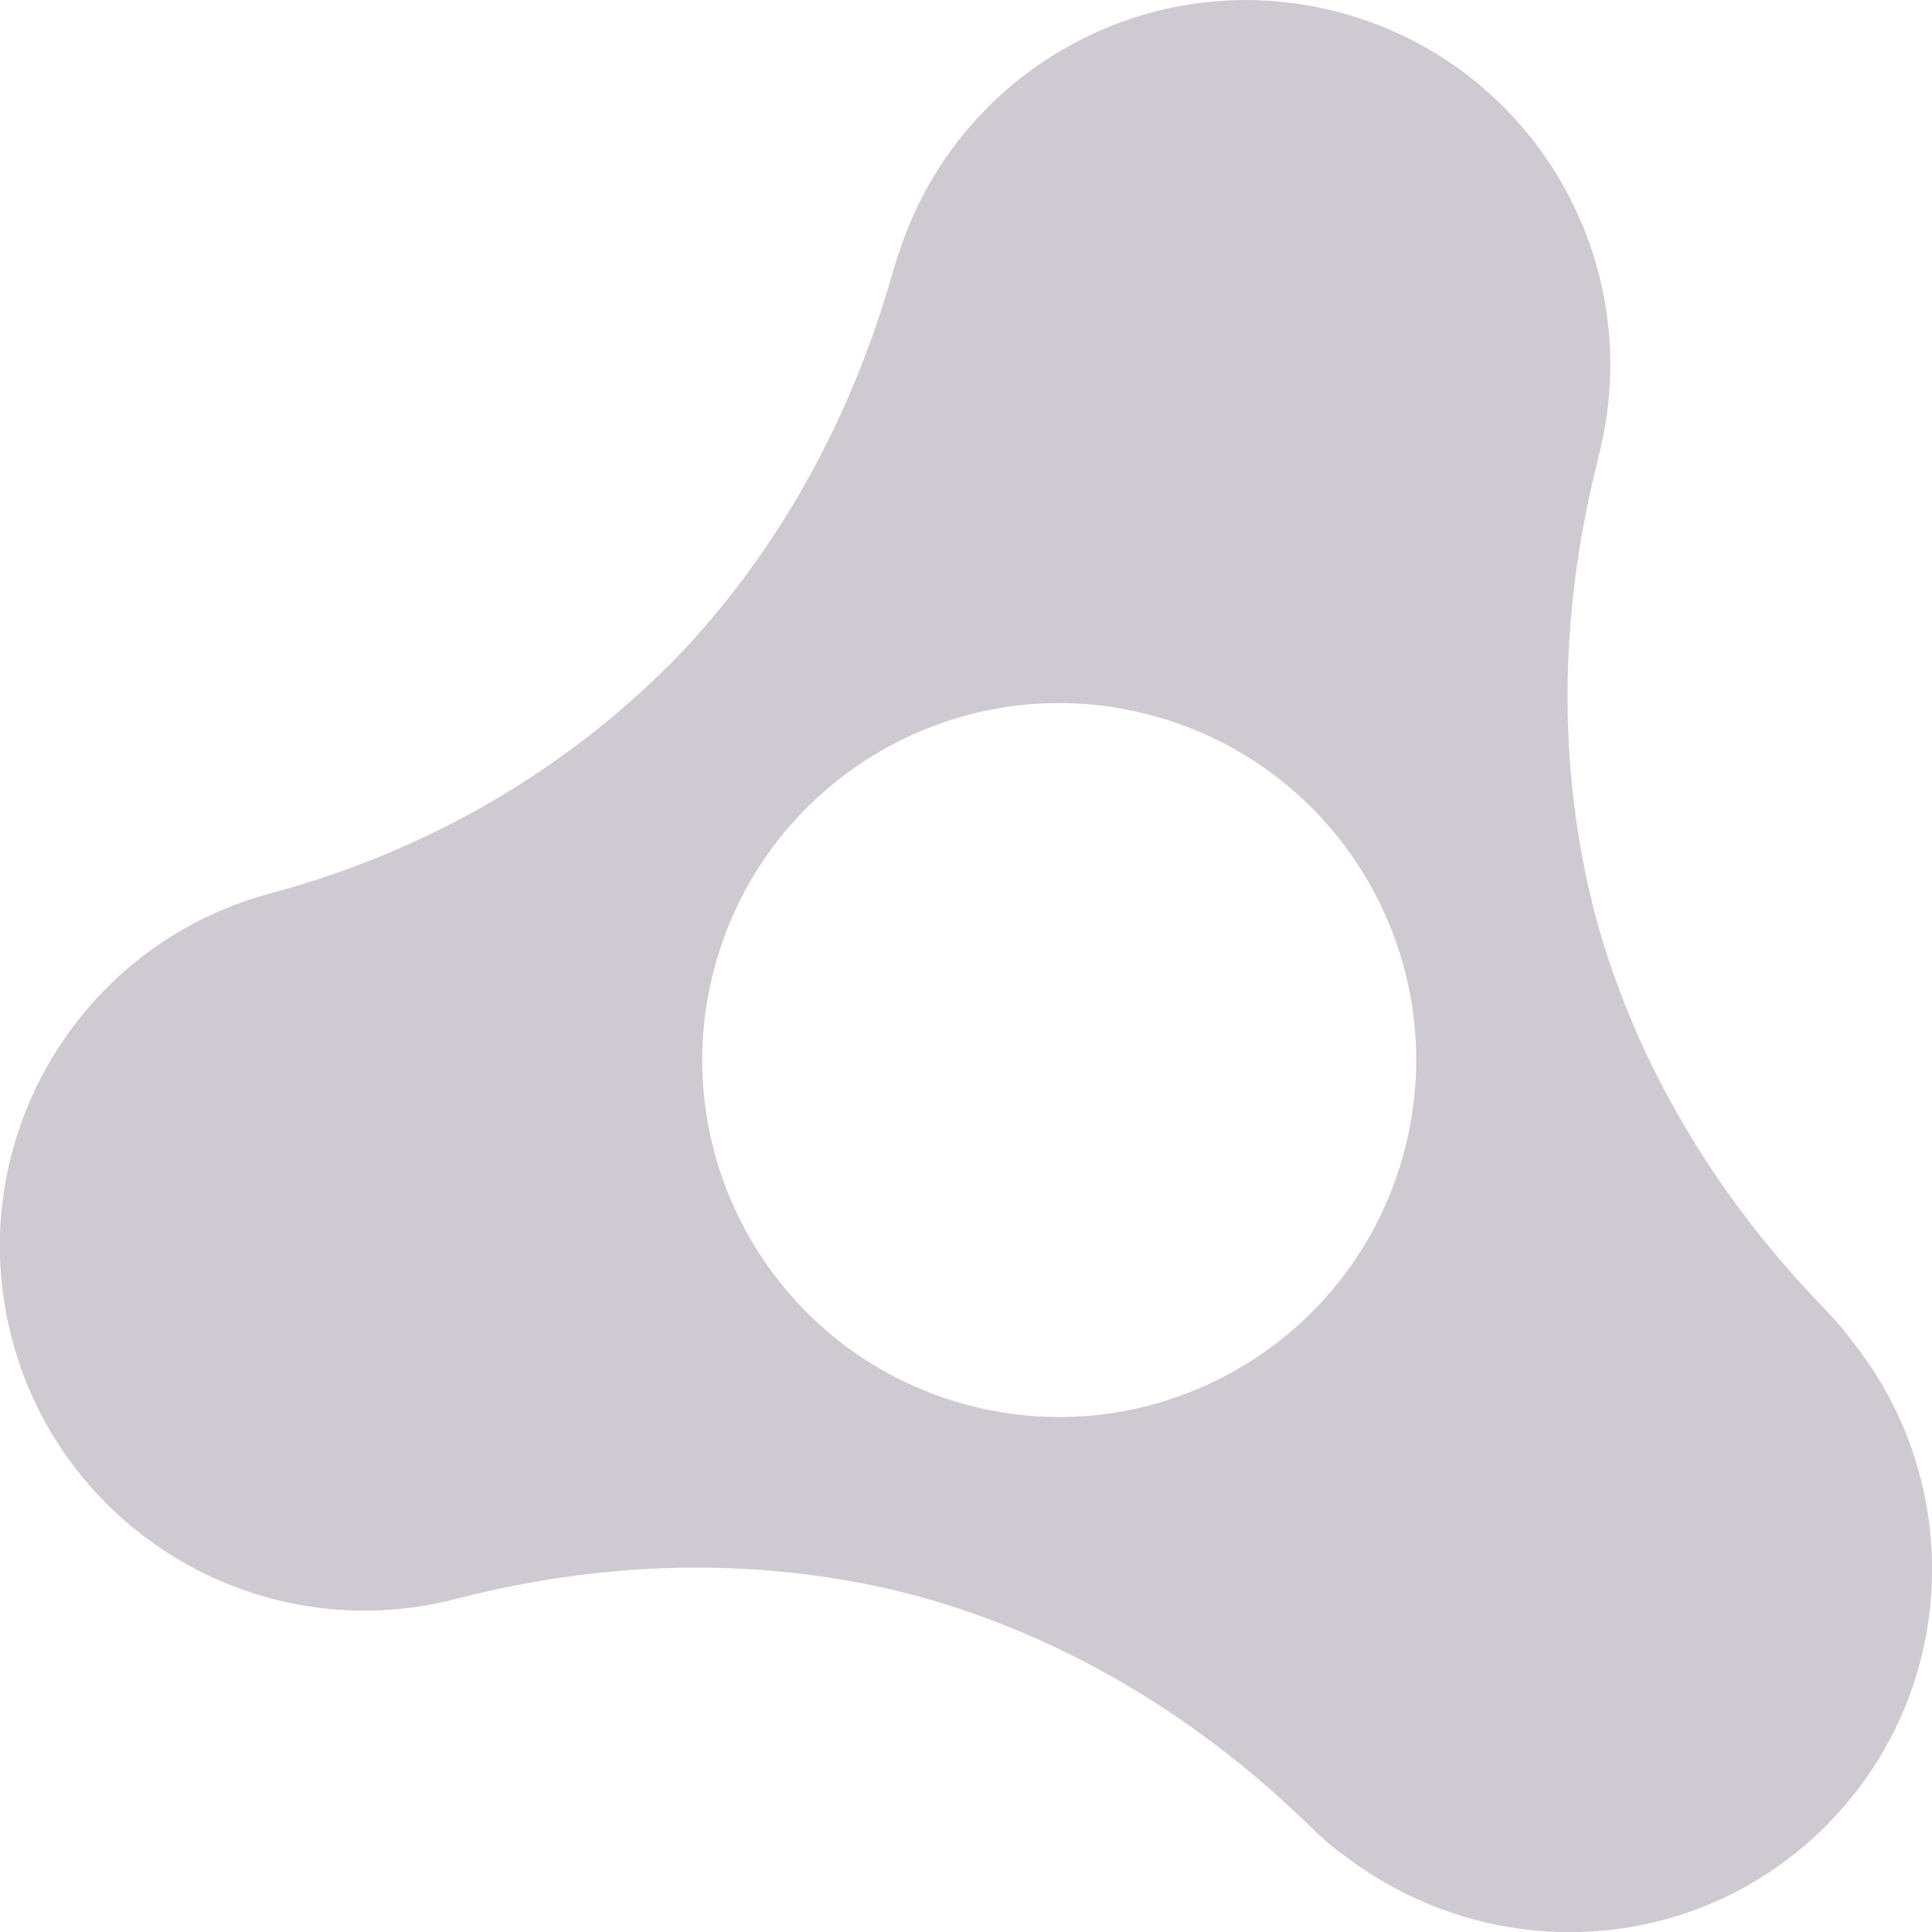 <svg xmlns="http://www.w3.org/2000/svg" width="16" height="16" version="1.1">
 <defs>
   <style id="current-color-scheme" type="text/css">
   .ColorScheme-Text { color: #cfc9d2; } .ColorScheme-Highlight { color:#5294e2; }
  </style>
  <linearGradient id="arrongin" x1="0%" x2="0%" y1="0%" y2="100%">
   <stop offset="0%" style="stop-color:#dd9b44; stop-opacity:1"/>
   <stop offset="100%" style="stop-color:#ad6c16; stop-opacity:1"/>
  </linearGradient>
  <linearGradient id="aurora" x1="0%" x2="0%" y1="0%" y2="100%">
   <stop offset="0%" style="stop-color:#09D4DF; stop-opacity:1"/>
   <stop offset="100%" style="stop-color:#9269F4; stop-opacity:1"/>
  </linearGradient>
  <linearGradient id="cyberneon" x1="0%" x2="0%" y1="0%" y2="100%">
    <stop offset="0" style="stop-color:#0abdc6; stop-opacity:1"/>
    <stop offset="1" style="stop-color:#ea00d9; stop-opacity:1"/>
  </linearGradient>
  <linearGradient id="fitdance" x1="0%" x2="0%" y1="0%" y2="100%">
   <stop offset="0%" style="stop-color:#1AD6AB; stop-opacity:1"/>
   <stop offset="100%" style="stop-color:#329DB6; stop-opacity:1"/>
  </linearGradient>
  <linearGradient id="oomox" x1="0%" x2="0%" y1="0%" y2="100%">
   <stop offset="0%" style="stop-color:#efefe7; stop-opacity:1"/>
   <stop offset="100%" style="stop-color:#8f8f8b; stop-opacity:1"/>
  </linearGradient>
  <linearGradient id="rainblue" x1="0%" x2="0%" y1="0%" y2="100%">
   <stop offset="0%" style="stop-color:#00F260; stop-opacity:1"/>
   <stop offset="100%" style="stop-color:#0575E6; stop-opacity:1"/>
  </linearGradient>
  <linearGradient id="sunrise" x1="0%" x2="0%" y1="0%" y2="100%">
   <stop offset="0%" style="stop-color: #FF8501; stop-opacity:1"/>
   <stop offset="100%" style="stop-color: #FFCB01; stop-opacity:1"/>
  </linearGradient>
  <linearGradient id="telinkrin" x1="0%" x2="0%" y1="0%" y2="100%">
   <stop offset="0%" style="stop-color: #b2ced6; stop-opacity:1"/>
   <stop offset="100%" style="stop-color: #6da5b7; stop-opacity:1"/>
  </linearGradient>
  <linearGradient id="60spsycho" x1="0%" x2="0%" y1="0%" y2="100%">
   <stop offset="0%" style="stop-color: #df5940; stop-opacity:1"/>
   <stop offset="25%" style="stop-color: #d8d15f; stop-opacity:1"/>
   <stop offset="50%" style="stop-color: #e9882a; stop-opacity:1"/>
   <stop offset="100%" style="stop-color: #279362; stop-opacity:1"/>
  </linearGradient>
  <linearGradient id="90ssummer" x1="0%" x2="0%" y1="0%" y2="100%">
   <stop offset="0%" style="stop-color: #f618c7; stop-opacity:1"/>
   <stop offset="20%" style="stop-color: #94ffab; stop-opacity:1"/>
   <stop offset="50%" style="stop-color: #fbfd54; stop-opacity:1"/>
   <stop offset="100%" style="stop-color: #0f83ae; stop-opacity:1"/>
  </linearGradient>
 </defs>
 <path fill="currentColor" class="ColorScheme-Text" d="M 15.325,11.088 C 15.278,11.025 15.204,10.936 15.121,10.85 14.255,9.961 13.607,8.911 13.259,7.749 c -0.016,-0.054 -0.032,-0.108 -0.046,-0.162 -0.015,-0.055 -0.028,-0.11 -0.041,-0.166 -0.279,-1.181 -0.245,-2.414 0.062,-3.617 0,0 0.047,-0.199 0.059,-0.28 0.258,-1.52 -0.677,-3.013 -2.195,-3.42 -1.548,-0.415 -3.134,0.453 -3.64,1.95 -0.021,0.056 -0.064,0.197 -0.064,0.199 -0.333,1.179 -0.911,2.249 -1.727,3.126 -0.927,0.974 -2.107,1.666 -3.429,2.02 -1.61,0.431 -2.567,2.09 -2.136,3.701 0.432,1.611 2.088,2.567 3.699,2.135 1.202,-0.307 2.436,-0.342 3.617,-0.063 0.055,0.014 0.11,0.027 0.165,0.042 0.055,0.015 0.11,0.031 0.164,0.046 1.162,0.349 2.213,0.996 3.101,1.863 0.109,0.109 0.203,0.186 0.291,0.248 1.194,0.91 2.892,0.84 3.98,-0.248 1.105,-1.104 1.169,-2.848 0.205,-4.034 z m -7.318,0.546 c -1.577,-0.422 -2.513,-2.044 -2.09,-3.62 0.423,-1.577 2.044,-2.513 3.62,-2.09 1.577,0.423 2.513,2.043 2.09,3.62 C 11.205,11.12 9.584,12.056 8.007,11.634 Z"/>
</svg>
